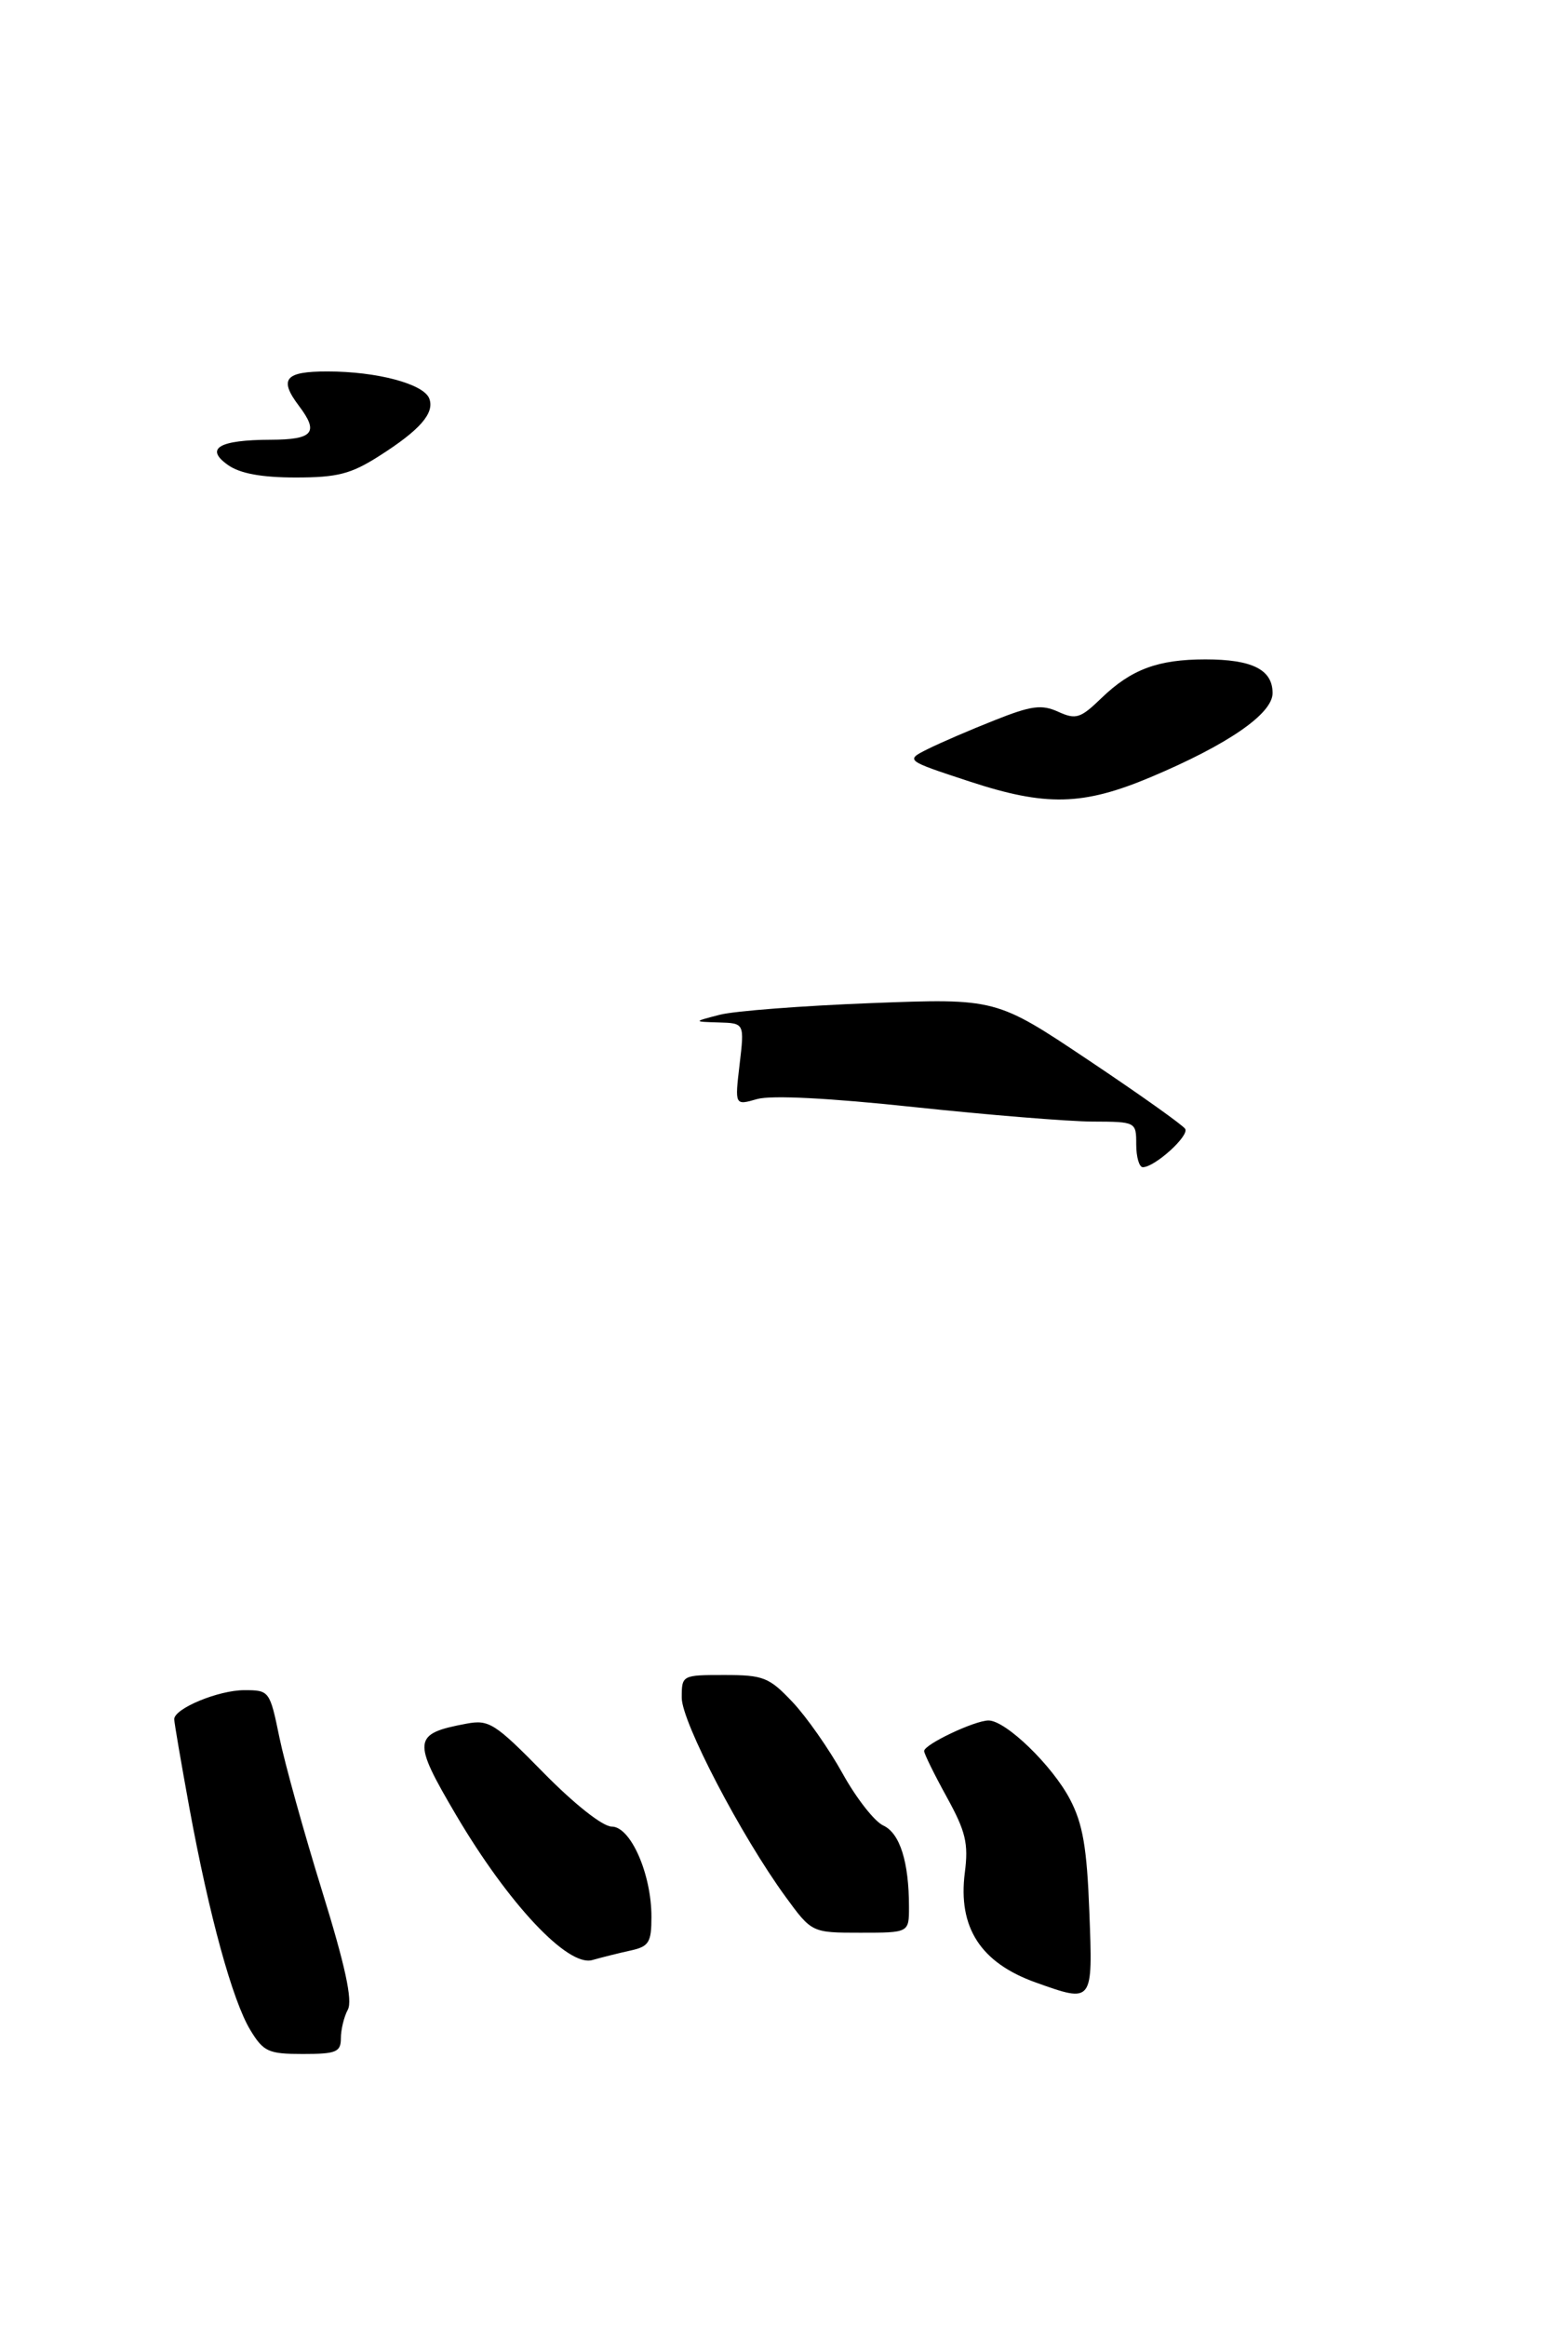 <?xml version="1.0" encoding="UTF-8" standalone="no"?>
<!DOCTYPE svg PUBLIC "-//W3C//DTD SVG 1.1//EN" "http://www.w3.org/Graphics/SVG/1.1/DTD/svg11.dtd" >
<svg xmlns="http://www.w3.org/2000/svg" xmlns:xlink="http://www.w3.org/1999/xlink" version="1.1" viewBox="0 0 207 307">
 <g >
 <path fill="currentColor"
d=" M 45.00 268.93 C 45.00 267.80 45.41 266.09 45.92 265.15 C 46.57 263.93 45.57 259.33 42.51 249.46 C 40.13 241.78 37.60 232.69 36.89 229.25 C 35.62 223.08 35.56 223.00 32.25 223.00 C 28.84 223.00 23.00 225.42 23.00 226.83 C 23.00 227.26 23.90 232.50 24.99 238.47 C 27.62 252.79 30.69 263.96 33.05 267.85 C 34.79 270.71 35.43 271.00 39.99 271.00 C 44.39 271.00 45.00 270.75 45.00 268.93 Z  M 143.81 252.25 C 143.49 243.76 142.95 240.64 141.26 237.41 C 138.92 232.94 132.78 227.00 130.50 227.00 C 128.67 227.00 122.00 230.16 122.00 231.03 C 122.00 231.39 123.34 234.11 124.98 237.09 C 127.50 241.66 127.87 243.22 127.37 247.09 C 126.45 254.32 129.46 258.97 136.74 261.57 C 144.32 264.27 144.27 264.33 143.81 252.25 Z  M 83.25 257.35 C 85.67 256.82 86.00 256.29 86.00 252.90 C 86.00 247.24 83.25 241.00 80.76 241.00 C 79.58 241.00 75.85 238.06 71.77 233.91 C 65.34 227.36 64.56 226.86 61.58 227.42 C 54.47 228.75 54.38 229.58 60.22 239.49 C 67.11 251.17 74.95 259.53 78.19 258.61 C 79.46 258.25 81.74 257.68 83.25 257.35 Z  M 120.00 251.62 C 120.00 245.66 118.80 241.87 116.61 240.86 C 115.45 240.33 113.04 237.25 111.25 234.02 C 109.46 230.79 106.49 226.54 104.63 224.57 C 101.54 221.30 100.79 221.00 95.63 221.00 C 90.04 221.00 90.00 221.02 90.00 224.00 C 90.00 227.20 97.83 242.20 103.70 250.25 C 107.17 255.00 107.17 255.00 113.59 255.00 C 120.00 255.00 120.00 255.00 120.00 251.62 Z  M 150.00 151.00 C 150.00 148.02 149.97 148.00 144.25 147.98 C 141.09 147.97 130.49 147.11 120.70 146.07 C 109.48 144.87 101.82 144.48 99.95 145.01 C 97.00 145.86 97.00 145.86 97.64 140.43 C 98.28 135.00 98.28 135.00 94.89 134.90 C 91.50 134.80 91.50 134.80 95.00 133.89 C 96.92 133.39 105.92 132.70 115.00 132.35 C 131.50 131.72 131.50 131.72 143.70 139.88 C 150.42 144.37 156.16 148.45 156.46 148.94 C 157.03 149.86 152.44 154.00 150.87 154.00 C 150.39 154.00 150.00 152.65 150.00 151.00 Z  M 128.00 103.11 C 119.50 100.32 119.50 100.32 122.50 98.82 C 124.15 98.00 128.11 96.29 131.30 95.03 C 136.17 93.09 137.52 92.92 139.70 93.91 C 142.04 94.97 142.63 94.79 145.40 92.11 C 149.34 88.31 152.86 87.00 159.13 87.00 C 165.32 87.00 168.00 88.35 168.00 91.45 C 168.00 94.18 162.09 98.25 151.90 102.54 C 142.96 106.30 138.07 106.42 128.00 103.11 Z  M 30.12 61.37 C 26.98 59.17 28.88 58.04 35.75 58.02 C 41.35 58.00 42.13 57.07 39.47 53.56 C 36.78 50.00 37.61 49.00 43.25 49.01 C 49.76 49.01 55.93 50.65 56.67 52.58 C 57.40 54.50 55.46 56.73 50.05 60.17 C 46.33 62.54 44.54 63.00 39.03 63.00 C 34.56 63.00 31.70 62.48 30.12 61.37 Z "/>
</g>
</svg>